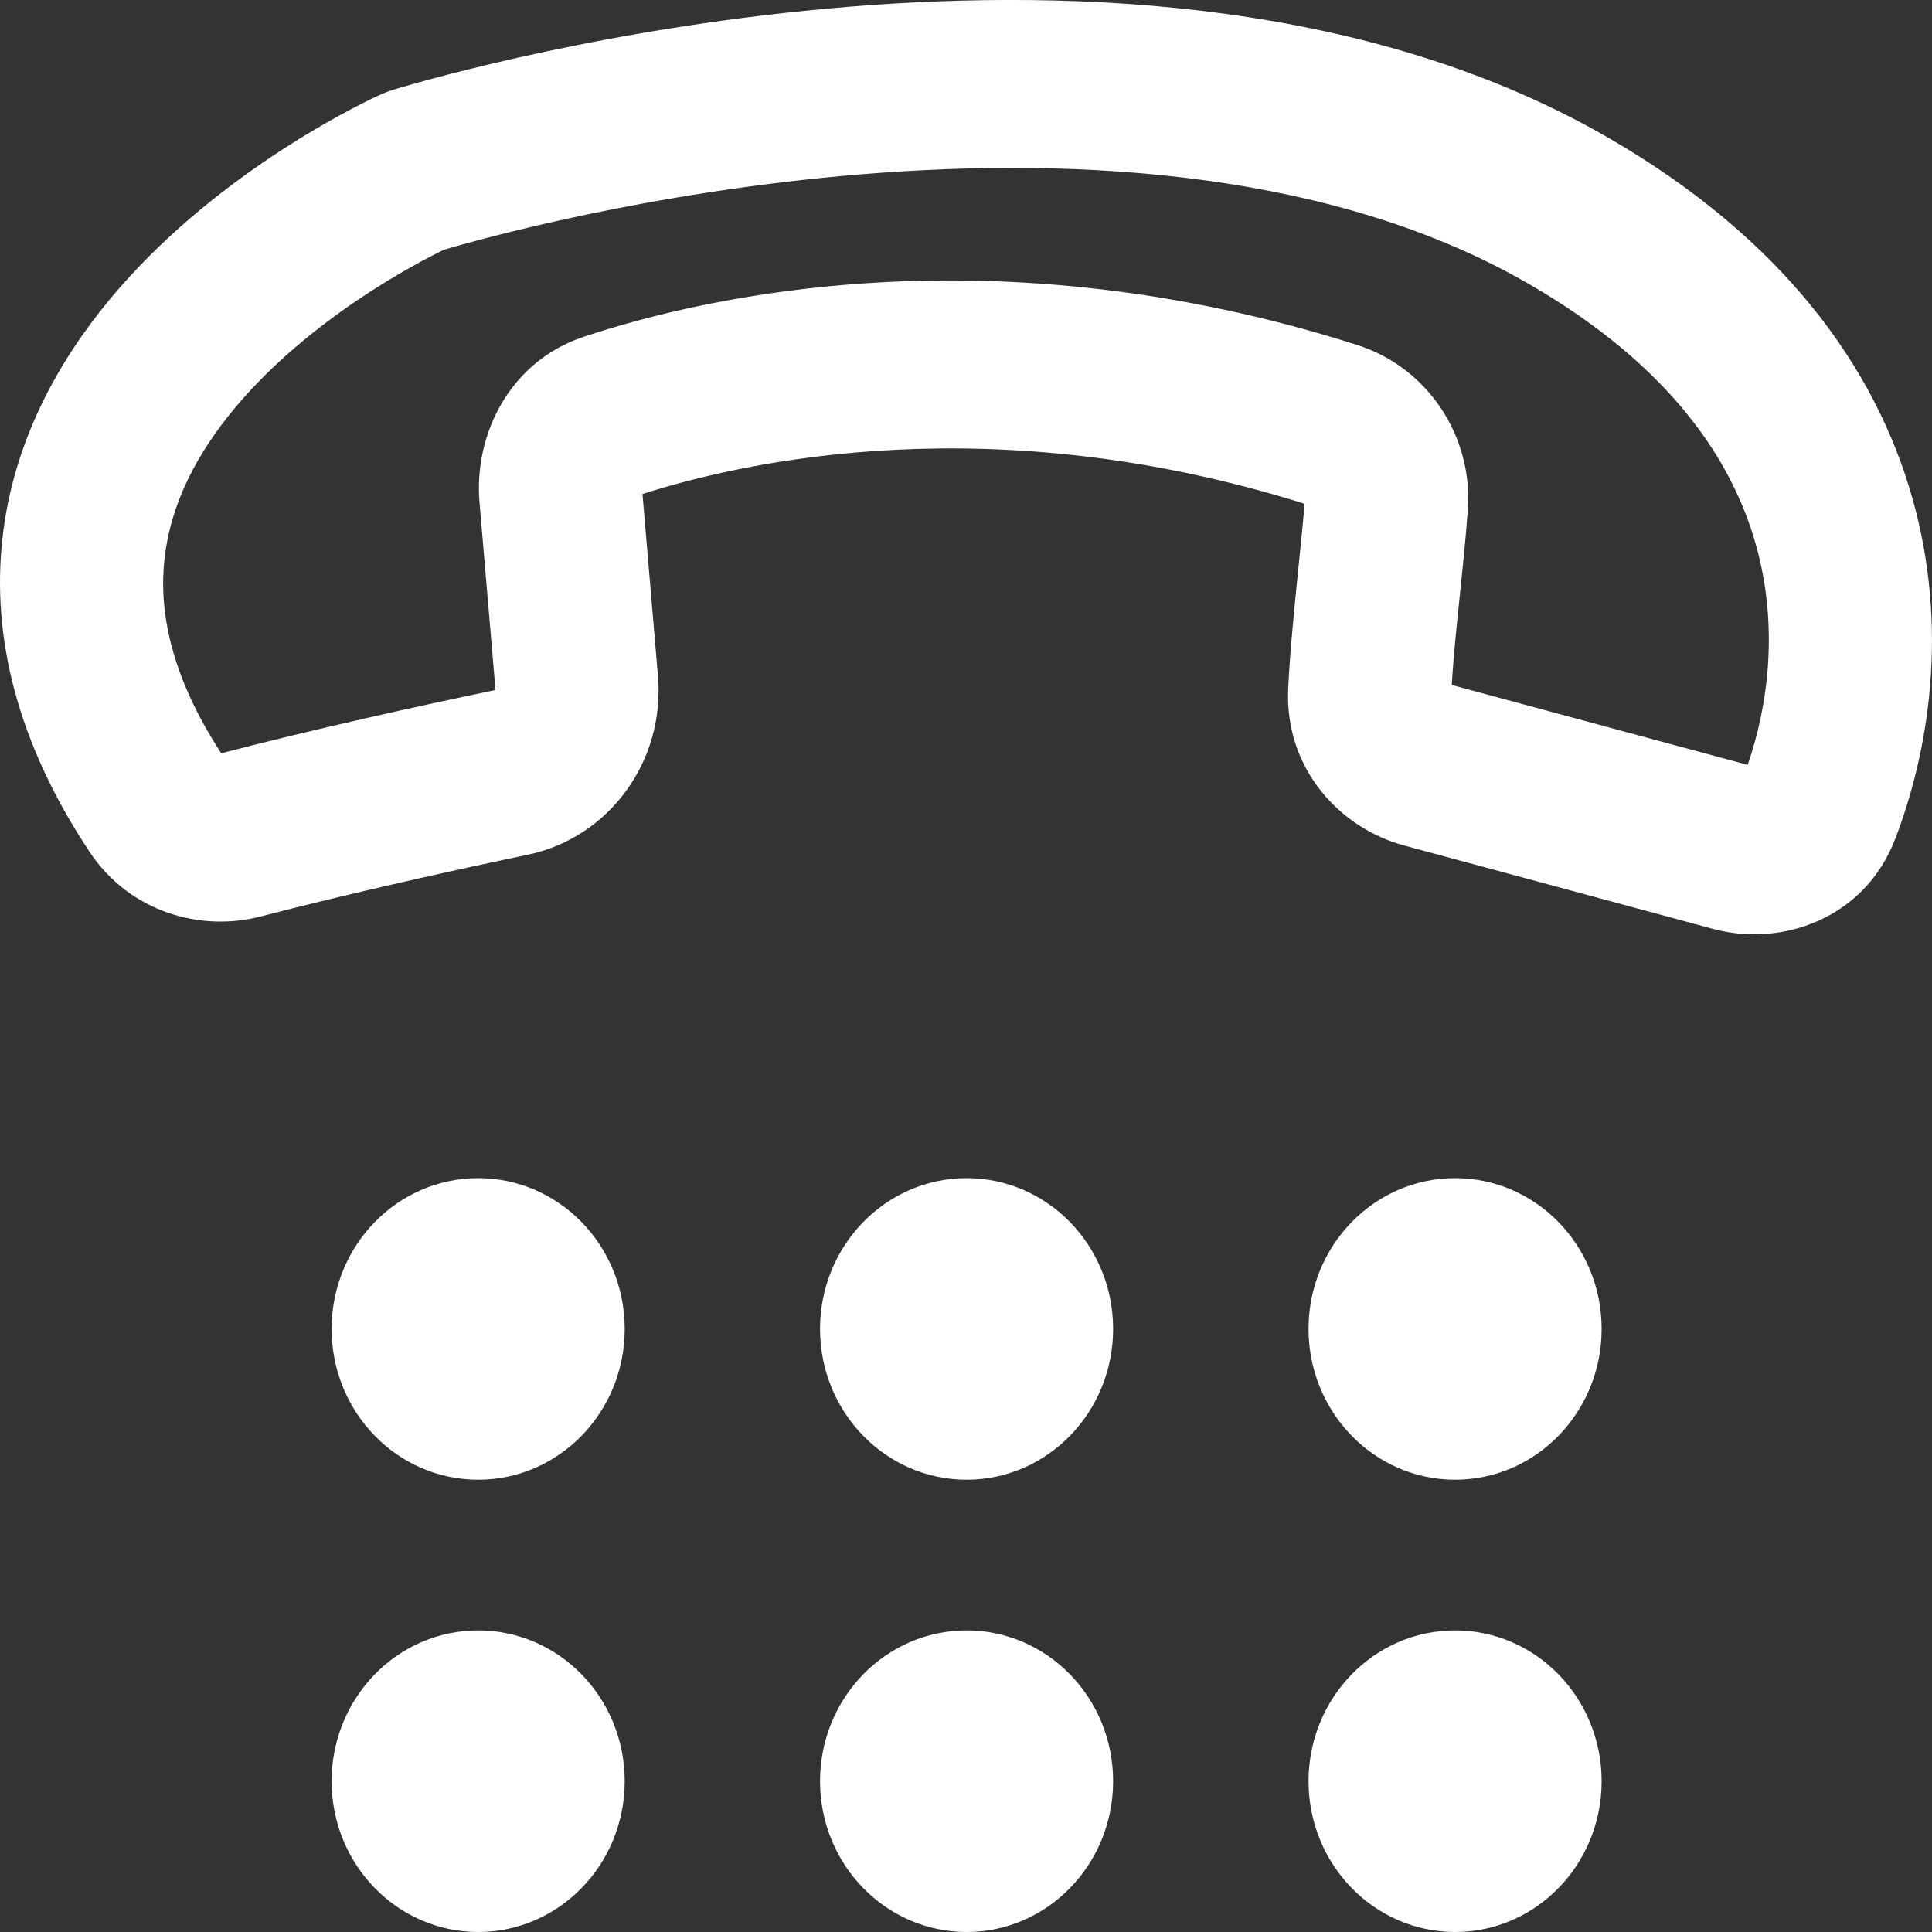 <svg width="20" height="20" viewBox="0 0 20 20" fill="none" xmlns="http://www.w3.org/2000/svg">
<rect x="0" y="0" width="20" height="20" fill="#333333" stroke="none"/>
<path fill-rule="evenodd" clip-rule="evenodd" d="M4.95 12.196C4.112 12.196 3.433 12.895 3.433 13.757C3.433 14.619 4.112 15.318 4.95 15.318C5.788 15.318 6.467 14.619 6.467 13.757C6.467 12.895 5.788 12.196 4.95 12.196ZM10.006 12.196C9.169 12.196 8.489 12.895 8.489 13.757C8.489 14.619 9.169 15.318 10.006 15.318C10.844 15.318 11.523 14.619 11.523 13.757C11.523 12.895 10.844 12.196 10.006 12.196ZM13.546 13.757C13.546 12.895 14.225 12.196 15.063 12.196C15.901 12.196 16.58 12.895 16.58 13.757C16.58 14.619 15.901 15.318 15.063 15.318C14.225 15.318 13.546 14.619 13.546 13.757ZM4.95 16.878C4.112 16.878 3.433 17.577 3.433 18.439C3.433 19.301 4.112 20 4.95 20C5.788 20 6.467 19.301 6.467 18.439C6.467 17.577 5.788 16.878 4.95 16.878ZM8.489 18.439C8.489 17.577 9.169 16.878 10.006 16.878C10.844 16.878 11.523 17.577 11.523 18.439C11.523 19.301 10.844 20 10.006 20C9.169 20 8.489 19.301 8.489 18.439ZM15.063 16.878C14.225 16.878 13.546 17.577 13.546 18.439C13.546 19.301 14.225 20 15.063 20C15.901 20 16.58 19.301 16.58 18.439C16.58 17.577 15.901 16.878 15.063 16.878Z" fill="white"/>
<path fill-rule="evenodd" clip-rule="evenodd" d="M18.092 7.918L15.029 7.091C15.045 6.803 15.077 6.503 15.11 6.181C15.139 5.904 15.17 5.609 15.194 5.291C15.255 4.503 14.766 3.801 14.055 3.573C10.292 2.372 7.29 3.071 6.041 3.487C5.288 3.737 4.903 4.484 4.964 5.202L5.129 7.136L5.127 7.139L5.124 7.143C5.124 7.143 5.121 7.144 5.119 7.145C4.336 7.308 3.255 7.547 2.29 7.798C1.758 6.979 1.644 6.314 1.703 5.783C1.765 5.225 2.03 4.707 2.422 4.235C3.204 3.292 4.34 2.709 4.597 2.585C4.918 2.49 6.695 1.986 8.918 1.804C11.211 1.616 13.834 1.783 15.836 2.945C17.3 3.793 17.933 4.773 18.176 5.636C18.412 6.47 18.309 7.289 18.092 7.918ZM19.621 8.68C19.3 9.521 18.432 9.804 17.737 9.617L14.533 8.752C13.885 8.577 13.301 7.972 13.335 7.139C13.35 6.781 13.397 6.314 13.441 5.879C13.465 5.64 13.489 5.411 13.505 5.215C10.288 4.205 7.732 4.768 6.651 5.114L6.811 6.996C6.887 7.884 6.3 8.674 5.464 8.848C4.691 9.01 3.633 9.245 2.7 9.487C2.079 9.649 1.343 9.445 0.926 8.817C0.177 7.687 -0.088 6.594 0.025 5.575C0.136 4.573 0.602 3.744 1.134 3.102C2.182 1.838 3.633 1.123 3.902 0.996C3.97 0.964 4.03 0.941 4.098 0.921C4.422 0.824 6.348 0.27 8.774 0.071C11.175 -0.126 14.211 0.012 16.658 1.431C18.456 2.473 19.414 3.8 19.798 5.161C20.175 6.497 19.97 7.767 19.621 8.68Z" fill="white"/>
</svg>
